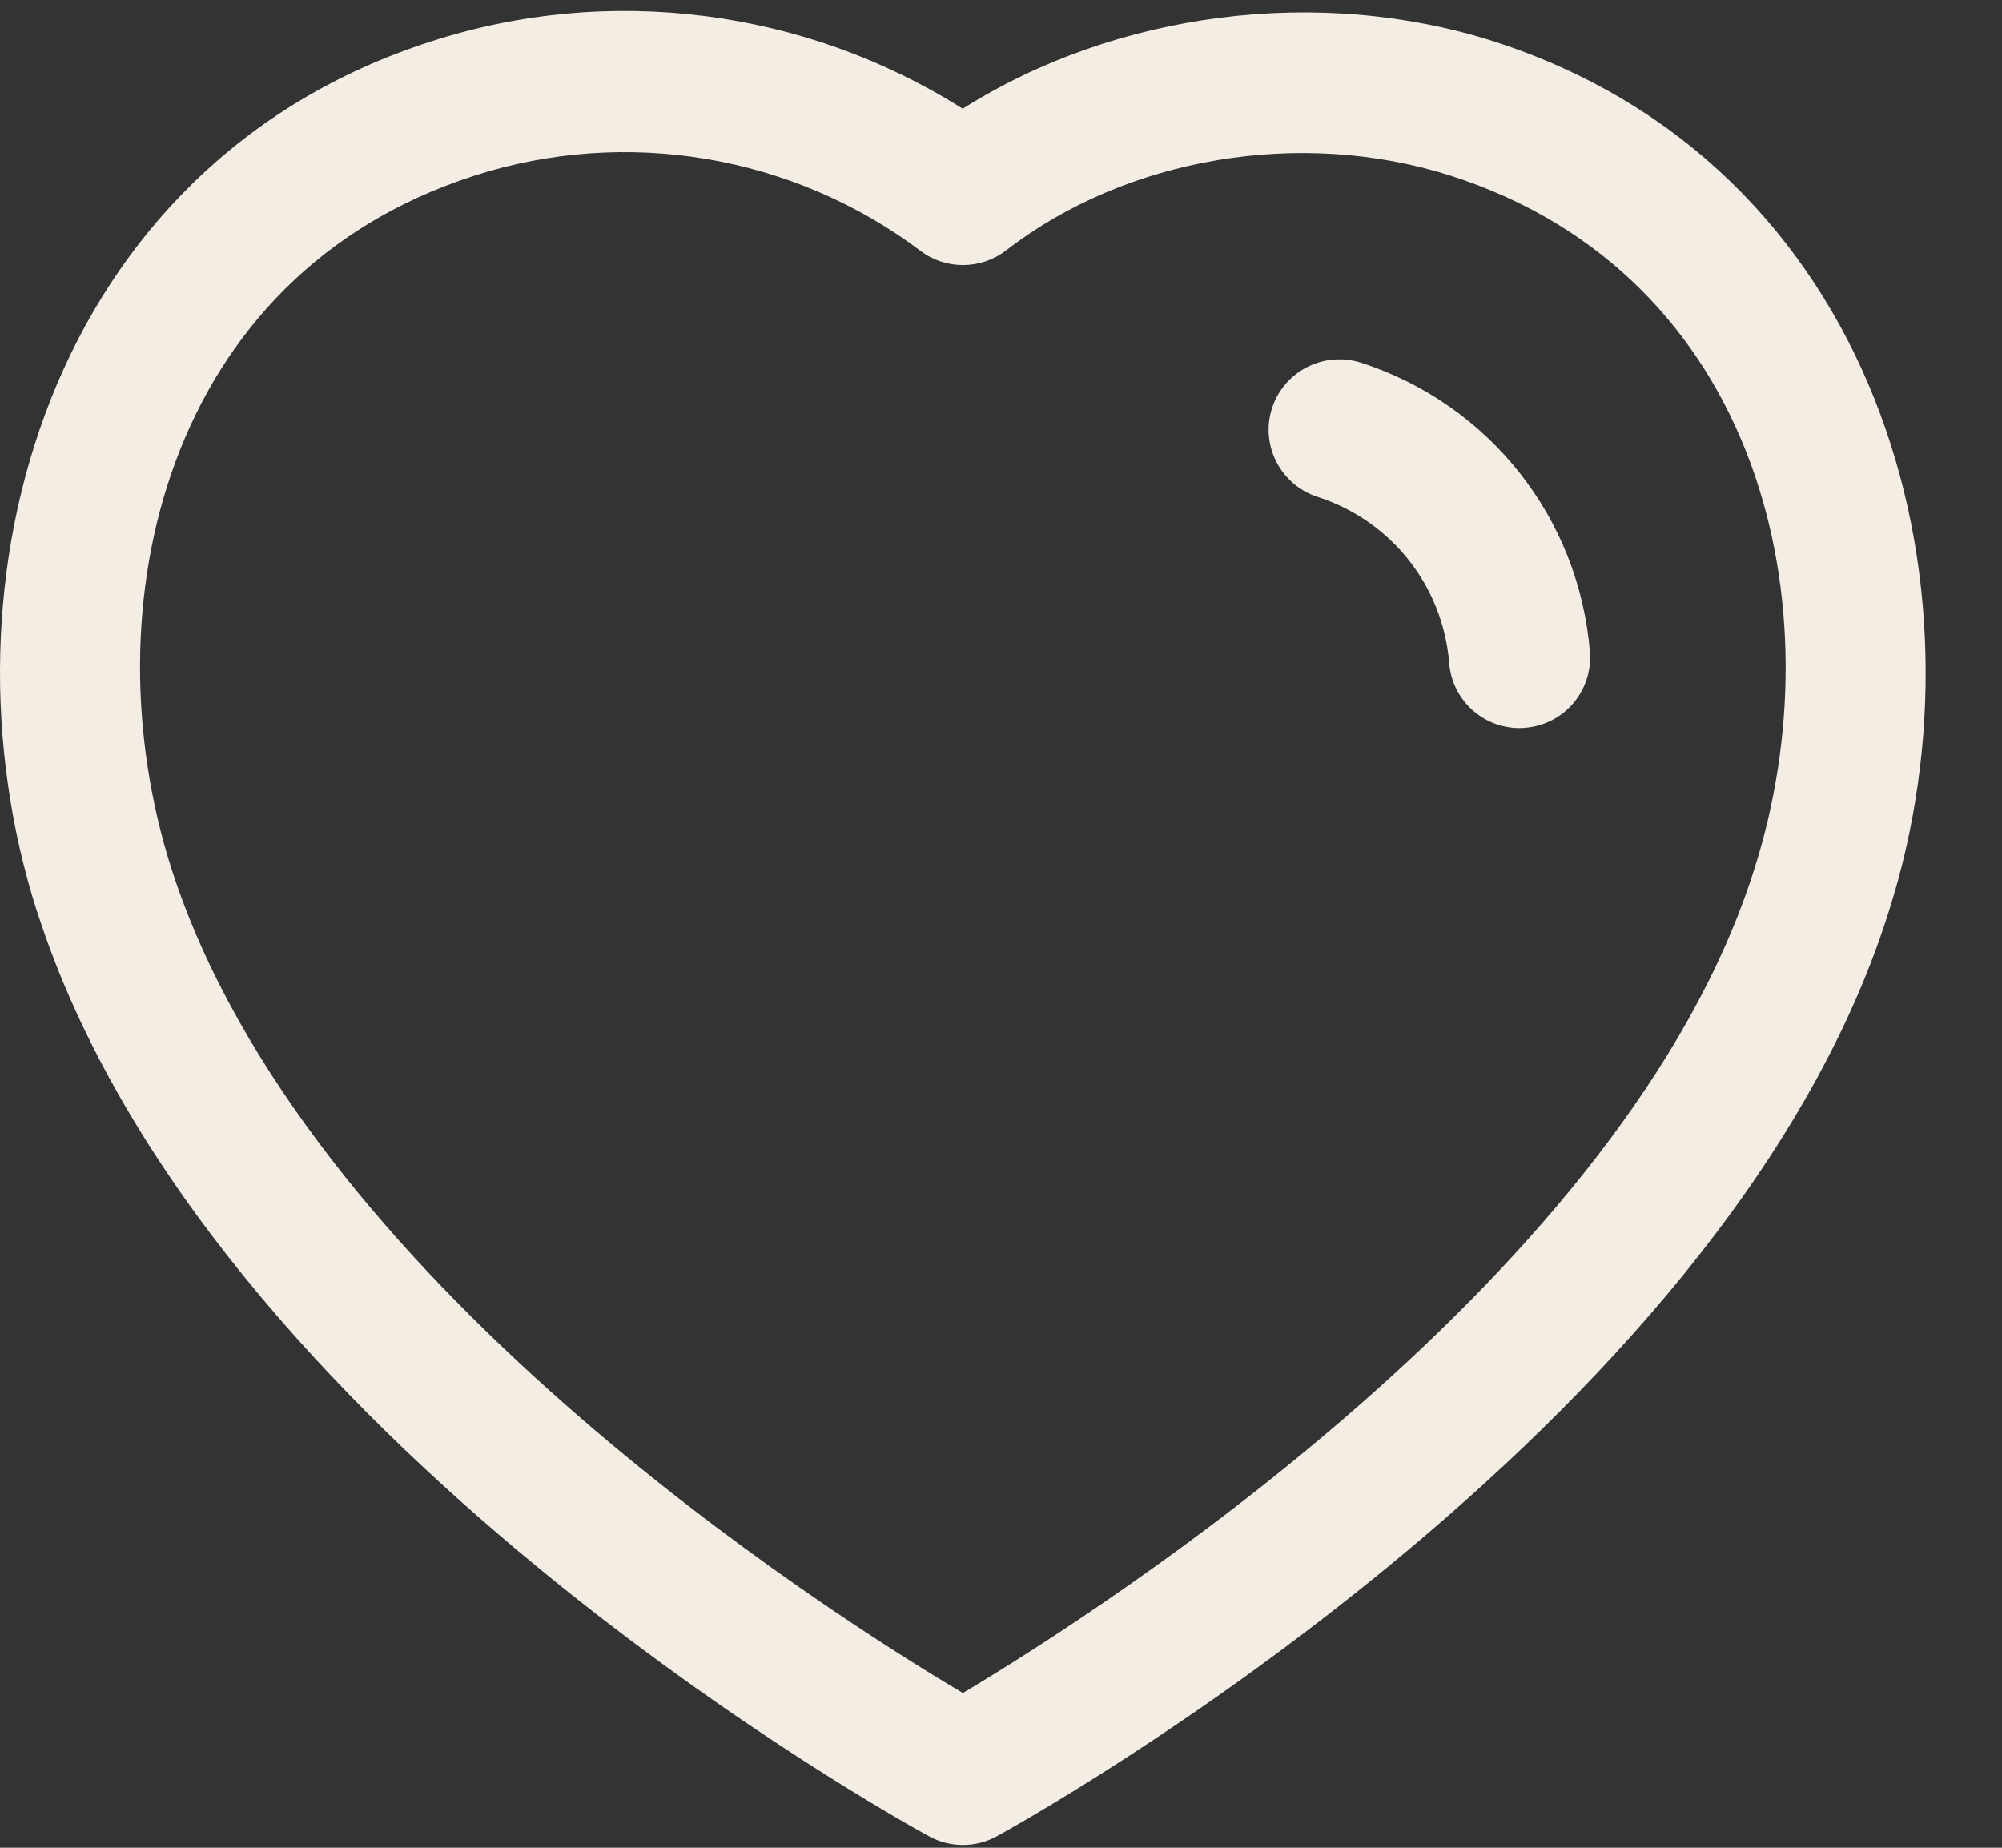 <svg width="26" height="24" viewBox="0 0 26 24" fill="none" xmlns="http://www.w3.org/2000/svg">
<rect x="0" y="0" width="26" height="24" fill="#333333" stroke="none"/>
<path fill-rule="evenodd" clip-rule="evenodd" d="M12.503 1.412C14.489 0.156 17.128 -0.191 19.407 0.54C24.365 2.139 25.904 7.544 24.528 11.845C22.403 18.601 13.331 23.64 12.946 23.851C12.809 23.927 12.658 23.964 12.506 23.964C12.355 23.964 12.205 23.928 12.068 23.853C11.685 23.644 2.679 18.68 0.484 11.847L0.482 11.845C-0.895 7.543 0.639 2.136 5.592 0.54C7.918 -0.213 10.453 0.118 12.503 1.412ZM6.154 2.284C2.146 3.577 1.14 7.887 2.228 11.287C3.941 16.616 10.707 20.924 12.505 21.99C14.309 20.913 21.124 16.557 22.782 11.292C23.87 7.889 22.86 3.578 18.846 2.284C16.901 1.66 14.633 2.04 13.067 3.252C12.74 3.503 12.285 3.508 11.955 3.259C10.296 2.012 8.129 1.646 6.154 2.284ZM17.674 4.71C19.338 5.249 20.505 6.723 20.648 8.466C20.688 8.971 20.313 9.413 19.809 9.453C19.783 9.456 19.759 9.457 19.733 9.457C19.26 9.457 18.86 9.094 18.821 8.615C18.74 7.611 18.068 6.763 17.112 6.454C16.629 6.298 16.365 5.781 16.52 5.301C16.678 4.82 17.19 4.559 17.674 4.71Z" fill="#F4EDE4"/>
</svg>
